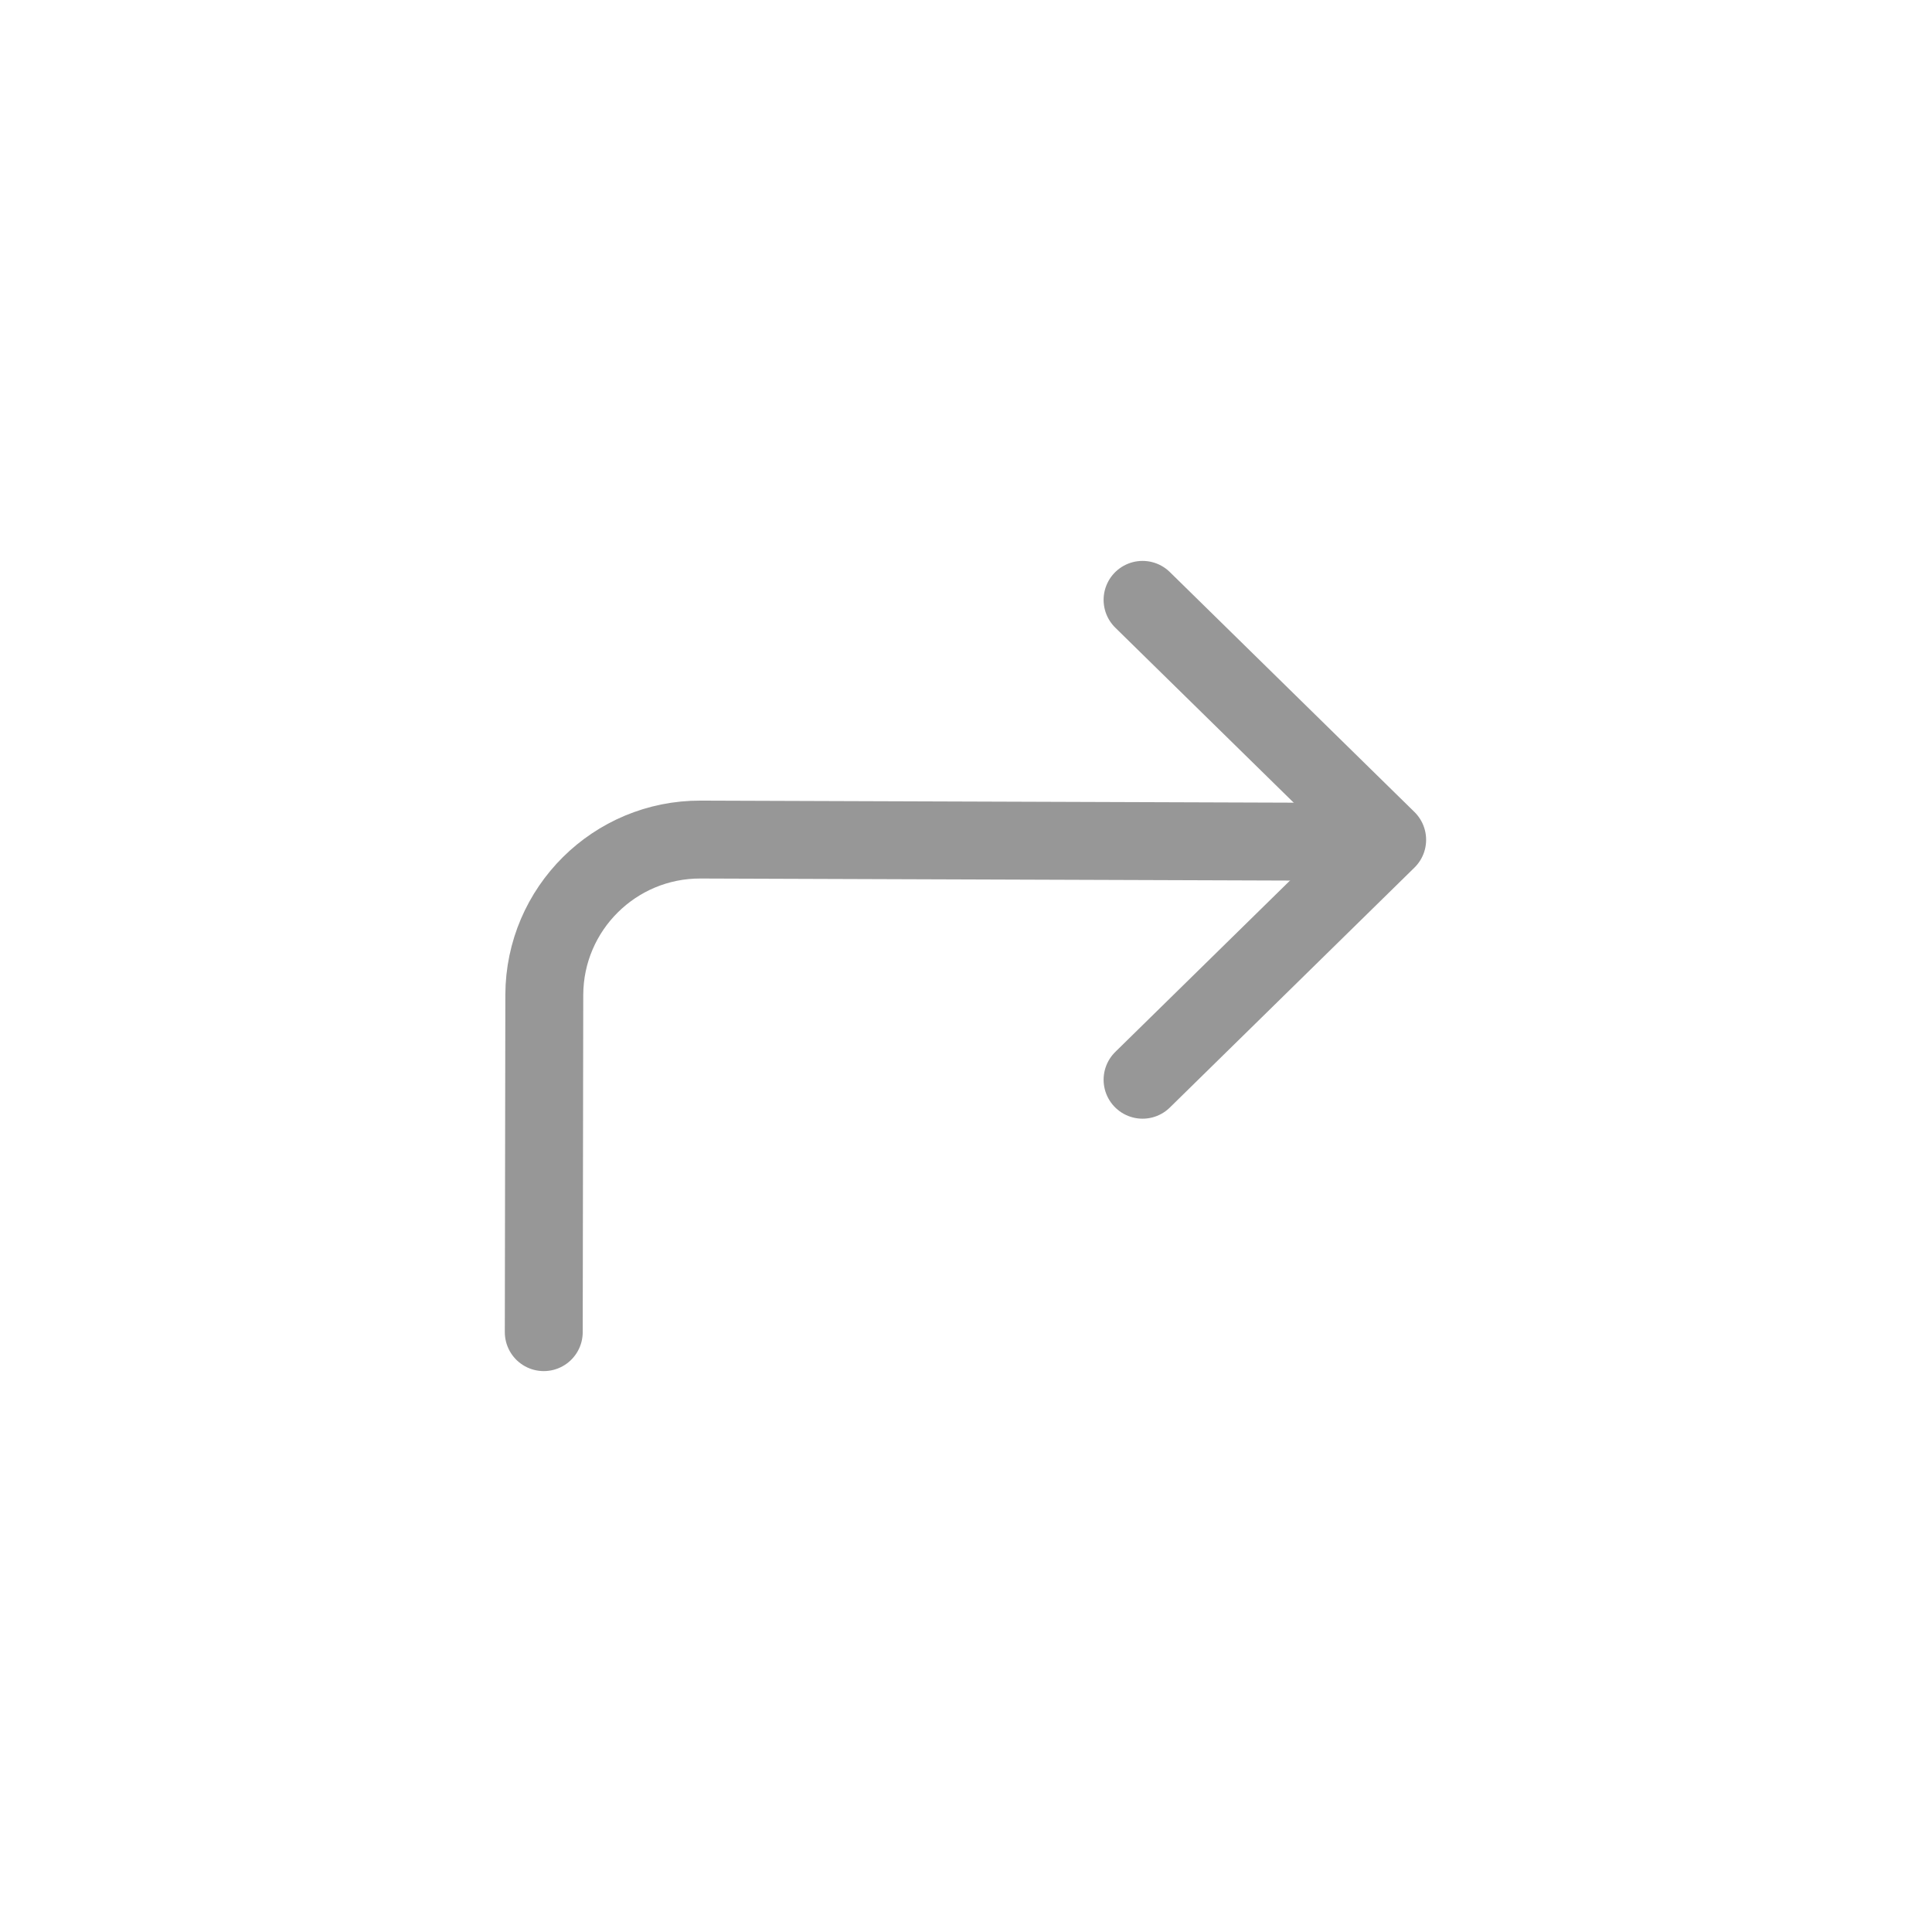 <?xml version="1.0" encoding="UTF-8"?>
<svg width="1240px" height="1240px" viewBox="0 0 1240 1240" version="1.1" xmlns="http://www.w3.org/2000/svg" xmlns:xlink="http://www.w3.org/1999/xlink">
    <!-- Generator: Sketch 55.2 (78181) - https://sketchapp.com -->
    <title>arrowUpRight</title>
    <desc>Created with Sketch.</desc>
    <g id="arrowUpRight" stroke="none" stroke-width="1" fill="none" fill-rule="evenodd" stroke-linecap="round">
        <g id="Group" transform="translate(620, 620) scale(-1, 1) rotate(90) translate(-620, -620) translate(385, 349)" stroke="#979797" stroke-width="50">
            <polyline id="Path" stroke-linejoin="round" transform="translate(154, 462.816) scale(1, -1) translate(-154, -462.816) " points="0 541.316 154 384.316 308 541.316"></polyline>
            <path d="M155.25,502.816 L153.849,100.69 C153.657,45.462 198.272,0.535 253.5,0.342 C253.564,0.342 253.627,0.342 253.69,0.342 L470,0" id="Line"></path>
        </g>
    </g>
</svg>